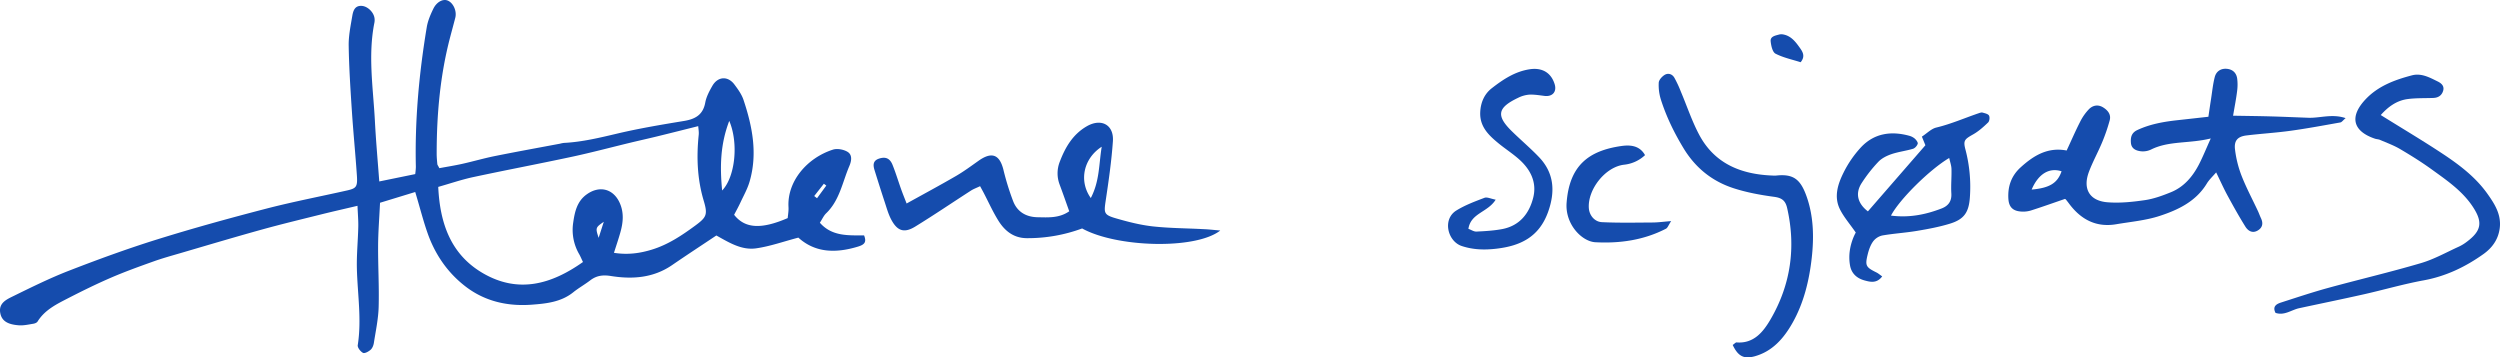 <svg xmlns="http://www.w3.org/2000/svg" viewBox="0 0 2719.4 388.68"><defs><style>.cls-1{fill:#154cad;}</style></defs><title>underskrift blå</title><g id="Layer_2" data-name="Layer 2"><g id="Layer_9" data-name="Layer 9"><path class="cls-1" d="M451.66,208.85l-38.27,11.7c-.79,16.67-2,31.69-2.1,46.72-.13,22.2,1.22,44.42.6,66.59-.36,13.07-3.18,26.09-5.2,39.09-.41,2.67-1.61,5.79-3.53,7.49-2.21,2-6.49,4.3-8.29,3.38-2.73-1.39-6.13-5.77-5.73-8.33,4.41-27.9-.26-55.58-.93-83.36-.37-15.07,1.17-30.17,1.52-45.27.16-6.9-.48-13.82-.85-23-14.56,3.43-27.28,6.29-39.92,9.45-21.47,5.36-43,10.54-64.32,16.45-29.49,8.18-58.82,16.94-88.19,25.53-9.93,2.9-19.92,5.67-29.65,9.15-15.46,5.53-30.95,11.09-46,17.59-15.93,6.88-31.55,14.56-47,22.51-12.39,6.39-25.11,12.6-32.92,25.19-.81,1.32-3,2.16-4.75,2.44-5.07.83-10.26,2-15.31,1.7C7.87,353,1.76,348.84.25,340.31-1.55,330,6.57,326,13.47,322.61c20.26-9.92,40.54-20,61.54-28.14,31.58-12.25,63.47-23.91,95.8-34,39.14-12.2,78.72-23.09,118.4-33.4,29.15-7.57,58.8-13.25,88.2-19.87,10.18-2.29,11.63-4,10.81-16.15-1.58-23.54-3.93-47-5.48-70.58s-3.07-47.13-3.45-70.71c-.18-10.73,2.08-21.56,3.88-32.23.93-5.53,2.62-11.63,10.36-11.12,6.66.44,13.37,7.35,13.92,13.92a15.37,15.37,0,0,1-.17,4.24c-7.17,35.77-1.33,71.5.53,107.21,1.1,21.16,3,42.27,4.74,65.6l39.11-8a72.14,72.14,0,0,0,.7-7.68c-1.2-51.12,3.48-101.8,11.86-152.16,1.14-6.84,4-13.55,7.06-19.86C474.93,2.08,481.74-1.42,486.8.54c6.19,2.39,10.32,11.41,8.46,18.72s-3.88,14.54-5.77,21.82C478.71,82.44,475,124.62,475,167.23c0,3.77.36,7.54.71,11.3.08.84.78,1.63,2.2,4.4,7.86-1.47,16.46-2.82,24.93-4.71,11.88-2.65,23.6-6.08,35.52-8.48,23.55-4.74,47.21-9,70.82-13.45a31.56,31.56,0,0,1,4.14-.83c19.9-1,39.08-5.67,58.41-10.23,23.78-5.61,48-9.65,72.09-13.62,12.31-2,20.85-6.55,23.33-20,1.16-6.33,4.43-12.48,7.69-18.17,5.95-10.37,16.9-11.07,24-1.56,3.93,5.24,8,10.88,10,17,9.64,28.91,15.36,58.37,6.55,88.6-2.33,8-6.56,15.46-10.11,23.08-2.13,4.59-4.62,9-6.73,13.09,11.8,15,29.5,16,58.3,3.56.28-3.61,1.09-7.76.85-11.86-1.63-27.74,19.8-53.42,48.3-62.58,4.67-1.5,11.57-.23,15.87,2.36,5.56,3.33,4.33,10.11,2,15.5-7.52,17.55-10.57,37.28-25.23,51.4-2.62,2.53-4.17,6.17-6.83,10.24,13.17,15,30.82,13.72,48.1,13.78,3,7.49.31,10.08-6.67,12.2-24.07,7.33-46.54,6.81-64.82-9.78-16.31,4.28-30.92,9.54-46,11.67-16,2.27-29.86-6.62-43.21-14-16.38,10.95-32.42,21.43-48.21,32.27-20.44,14-43.22,15.54-66.53,11.81-8.7-1.39-15.61-.51-22.46,4.75-6,4.58-12.63,8.27-18.49,13-13.21,10.63-29.52,12.29-45,13.45-25.86,1.95-50.7-3.34-72.08-19.75-18.47-14.18-31.48-32.52-39.8-53.89C461,242.88,457.23,227.21,451.66,208.85ZM634.14,285c-1.74-3.62-2.78-6.2-4.16-8.6a52.37,52.37,0,0,1-6.48-34.17c1.67-11.63,4.06-23.23,14.81-30.87,13.94-9.92,29-6,35.89,9.56,4.68,10.59,3.61,21.18.63,31.8-2,7.11-4.38,14.11-7,22.29,15,2.38,28.22.53,41.4-3.53,17.42-5.37,32.27-15.25,46.75-25.88,12.66-9.29,14.05-12.07,9.45-27.43-7-23.49-7.89-47.27-5.4-71.41.35-3.35-.35-6.82-.52-9.55-15.88,4-30.38,7.64-44.91,11.2-9.6,2.35-19.25,4.48-28.86,6.8-21.06,5.08-42,10.68-63.18,15.23-35.85,7.7-71.89,14.49-107.74,22.19-12.72,2.73-25.11,7-38.12,10.68,1.87,40.17,13.92,74,49.25,94.25C563.68,319.12,599.29,309.67,634.14,285ZM793.25,131.5c-9.82,25.82-10.22,49.78-7.73,75.72C799.73,192.45,803.56,155.66,793.25,131.5ZM656.78,241.23c-9.08,6.33-9.14,6.55-5.61,17.48Zm228.89-28,3.05,2.41,10.09-13.78-2.65-2Z"/><path class="cls-1" d="M2551.48,128.49c-3,2.51-4.16,4.41-5.66,4.68-18.06,3.21-36.1,6.58-54.26,9.09-15.87,2.2-31.92,3.12-47.83,5.06-9.62,1.17-13.75,5.52-12.58,15.24a117.88,117.88,0,0,0,7.13,28.61c5.13,13.11,11.81,25.6,17.79,38.38,1.2,2.56,2.12,5.25,3.33,7.82,2.6,5.54,1.77,10.28-3.62,13.42-5.75,3.35-10.5.31-13.34-4.25-7-11.19-13.39-22.74-19.7-34.33-4-7.42-7.46-15.17-12.1-24.69-4,4.66-7.66,8-10.16,12.14-11.88,19.51-31.23,28.67-51.41,35.25-15.07,4.91-31.3,6.32-47.06,9-22,3.74-38.58-5.2-51.44-22.51-1.12-1.51-2.27-3-3.47-4.47a2.47,2.47,0,0,0-1-.53c-12.52,4.3-24.78,8.71-37.2,12.64a29.26,29.26,0,0,1-11.18,1c-8.56-.77-12.53-5.21-13.08-13.7-.86-13.52,3.2-25.14,13.38-34.35,14.06-12.73,29.38-22.22,50-18.27,5-10.69,9.45-21.05,14.58-31.09a56.2,56.2,0,0,1,9.59-13.78c4.24-4.31,9.89-5.5,15.56-2,5.21,3.24,8.79,7.83,7.09,14.11a194.7,194.7,0,0,1-8.23,23.87c-4.51,10.85-10.3,21.2-14.4,32.19-6.86,18.38.61,31.4,20.14,33,13.46,1.09,27.32-.36,40.76-2.32,9.69-1.42,19.25-4.91,28.39-8.64,14.17-5.77,23.61-17,30.47-30.27,4.21-8.15,7.63-16.71,12.81-28.2-23.75,5.85-45.37,2.33-65,12.09a20.52,20.52,0,0,1-10.94,1.88c-5.22-.61-10.39-2.71-10.91-9.18-.48-5.89.52-10.92,7-13.94,13.95-6.5,28.73-9.07,43.8-10.72,10.74-1.17,21.48-2.39,33.47-3.72,1-6.74,1.92-13.14,2.92-19.52,1.24-7.9,2-15.93,4-23.65,1.54-6,6.34-9.46,12.79-9s10.67,4.18,11.59,10.49a52.18,52.18,0,0,1-.07,13.87c-1,8.27-2.66,16.48-4.37,26.67,15,.26,28,.39,41,.75,13.67.38,27.33,1,41,1.49C2523.89,128.51,2536.86,123.53,2551.48,128.49Zm-309,57.84c-13.6-4.44-25.41,3.08-32.53,19.89C2229.41,204.49,2238.06,199.2,2242.49,186.33Z"/><path class="cls-1" d="M1327.36,250.76c-27.09,21.11-113,18.41-150.26-2.26a170.1,170.1,0,0,1-60.41,10.57c-14.32-.15-24-8.13-30.92-19.41-5.91-9.57-10.55-19.92-15.76-29.92-1.06-2-2.19-4.05-3.9-7.22-3.72,1.78-7.14,3-10.11,4.91-20.16,13-40,26.48-60.39,39-12.14,7.48-19.67,4.92-26.38-8-3-5.78-4.76-12.23-6.82-18.47-3.83-11.61-7.51-23.27-11.14-34.95-1.68-5.42-1.84-10.28,5-12.5s11.66-.51,14.62,6.88c3.51,8.74,6.23,17.8,9.4,26.68,1.71,4.79,3.64,9.49,5.88,15.3,18.67-10.35,36.38-19.86,53.75-29.95,8.46-4.91,16.39-10.78,24.39-16.45,14.54-10.32,23.1-7,27.25,10A282.27,282.27,0,0,0,1102,218.68c4.5,11.78,14.1,17.38,26.58,17.62,11.7.22,23.61,1.12,34.5-6.48-3.52-9.84-6.86-19.48-10.43-29a34.37,34.37,0,0,1,.15-24.94c6-15.74,14.2-29.8,29.41-38.55,15.67-9,29.6-1.62,28.35,16.32-1.51,21.58-4.59,43.08-7.82,64.5-2,13.6-2.13,15.51,11.31,19.4,13.08,3.78,26.46,7.21,39.94,8.71,18.24,2,36.7,2,55.06,3C1314.07,249.43,1319,250,1327.36,250.76Zm-140.83-35.35c9.66-18.49,8.71-36.56,11.87-55.8C1178.63,172.31,1173.28,196.86,1186.53,215.42Z"/><path class="cls-1" d="M2094.37,158l-3.82-9.38c5.51-3.59,10.17-8.55,15.7-9.88,15.94-3.81,30.82-10.4,46.21-15.61,1.32-.45,2.91-1,4.13-.66,2.53.73,6,1.44,7,3.3s.5,6-1,7.44c-5,4.81-10.34,9.62-16.34,13-9.12,5.17-10.95,6.5-8.34,16.37a159.38,159.38,0,0,1,4.87,51.77c-1.09,16.43-6.08,24.19-21.89,29-11.65,3.57-23.77,5.8-35.82,7.82-12.49,2.09-25.22,2.81-37.69,5a17.25,17.25,0,0,0-10,6.61c-2.89,4.09-4.64,9.25-5.84,14.21-2.94,12.09-1.85,13.74,9.72,19.45,1.94,1,3.6,2.46,6.11,4.22-5.8,7.77-12.72,6.19-19.3,4.35-8.29-2.31-14.17-7.5-15.7-16.38-1.81-10.49-.22-20.66,3.75-30.48a57,57,0,0,1,2.51-5.21c-6.6-9.54-13.18-17-17.36-25.58-6.56-13.48-2.11-27.17,4-39.45a117.14,117.14,0,0,1,19.12-27.78c14.28-15.14,32.54-17.84,52.19-12.5a15.55,15.55,0,0,1,6.23,3.14c1.59,1.43,3.64,4.15,3.2,5.6-.68,2.21-3,4.86-5.2,5.5-7.66,2.28-15.74,3.22-23.29,5.78-5.16,1.75-10.62,4.47-14.3,8.33a156.68,156.68,0,0,0-18.2,23.2c-7.17,11.13-4.46,22.12,6.82,30.74Zm-37.43,76.52c20,2.54,37.74-1.1,55-7.74,7.19-2.76,11.17-7.75,10.66-16.25-.54-8.86.38-17.8.14-26.69-.1-3.83-1.52-7.62-2.46-12C2099.19,184.25,2066.07,217,2056.94,234.5Z"/><path class="cls-1" d="M2589.69,125.15c24.07,15,46.31,28.17,67.83,42.45,18.09,12,35.5,25.28,48.23,43.23,7.84,11,15.29,22.67,13.34,37.52-1.59,12.11-8.15,21.19-17.6,27.94-19.71,14.07-41.06,24.28-65.33,28.7-21.78,4-43.13,10.25-64.75,15.12-23.43,5.28-47,10.08-70.46,15.14-8.49,1.83-16.07,8.35-25.74,5.08-3.5-6.9.83-9.61,6.09-11.29,17-5.45,34-11.15,51.22-15.87,33.63-9.21,67.61-17.14,101-27,14.32-4.22,27.67-11.8,41.38-18a46.1,46.1,0,0,0,8.42-5.2c15.69-11.76,17.52-21,7-37.31-11.49-17.84-28.82-29.51-45.54-41.62-11-7.94-22.55-15.12-34.24-22-6.82-4-14.38-6.72-21.67-9.88-1.7-.74-3.72-.71-5.5-1.31-24-8.1-27.94-23.77-10.51-42.49,13.73-14.74,31.89-21.46,50.72-26.4,10.31-2.71,19.38,2.38,28.26,6.76,3.95,1.95,7.23,5,5.69,10.1s-5.38,7.52-10.64,7.72c-9.4.36-18.91,0-28.19,1.25C2606.86,109.44,2597.64,116.21,2589.69,125.15Z"/><path class="cls-1" d="M1884.76,375.23c2-1.35,3.2-2.86,4.27-2.77,18.74,1.48,29-11.65,36.64-24.63,22.11-37.73,28.12-78.55,18.31-121.54-1.89-8.28-5.94-11.09-14.34-12.21-14.87-2-29.86-4.76-44.08-9.39-23-7.51-41-21.78-54-43-10.38-17.07-19-34.7-25-53.63a52.76,52.76,0,0,1-2.25-18.1c.14-2.89,3.28-6.41,6-8.23,4.05-2.71,8.58-1.34,11,2.81a124.92,124.92,0,0,1,7.07,15.15c6.59,15.58,11.94,31.8,19.82,46.68,16.77,31.69,45.61,43.27,79.79,44.58a29.41,29.41,0,0,0,4.25,0c18.8-2,26.5,4.25,33.15,23.46,7.41,21.42,7.83,43.75,5.38,65.83-2.77,24.92-8.69,49.5-21.21,71.44-9.33,16.36-21.61,30.68-41.28,36C1897,390.61,1890.66,387.68,1884.76,375.23Z"/><path class="cls-1" d="M1626.94,217.2c-8.71,13.94-27,14.46-29.67,31.7,3.09,1.13,6,3.17,8.79,3,9.37-.44,18.83-1,28-2.72,18.88-3.62,29.41-16.85,33.74-34.33,4.12-16.65-3.07-30.6-15.48-41.61-7-6.23-15-11.35-22.3-17.33-10.73-8.82-20.62-18.19-19.89-33.92.49-10.56,4.49-19.73,12.54-26,12.23-9.52,25.14-18.15,41.15-20.62,13.49-2.08,23.37,3.51,27.28,16.25,2.53,8.27-2.42,13.82-11.16,12.71-5.52-.69-11.11-1.65-16.62-1.37a33,33,0,0,0-12.08,3.49c-22.39,10.66-24,19.33-6.78,36.24,9.72,9.54,20.18,18.35,29.58,28.18,16.46,17.22,17.91,37.43,9.87,59.77-9.83,27.31-30.28,36.88-56.23,39.88-12.7,1.47-25.14,1.24-37.7-2.94-15.3-5.1-21.27-29.07-5.76-38.65,9.46-5.84,20.15-9.83,30.61-13.79C1617.65,214.12,1621.65,216.21,1626.94,217.2Z"/><path class="cls-1" d="M1789.39,168.75a39.1,39.1,0,0,1-22.83,10.42c-20.39,2.35-39.79,27-38.27,47.43.56,7.45,6.06,14.67,14.26,15.06,18.24.87,36.55.49,54.82.37,5.91,0,11.81-.85,20.46-1.53-2.95,4.43-3.81,7.34-5.68,8.3-24.11,12.42-50,16.12-76.76,14.7-14.76-.79-33-19.61-31.31-42.76,3-40.58,23.84-56.7,59.28-61.87C1772.27,157.58,1783.28,157.69,1789.39,168.75Z"/><path class="cls-1" d="M1958.67,67.69c-9.12-2.92-18.84-4.93-27.34-9.31-3.28-1.69-4.8-8.68-5.27-13.43-.53-5.31,4.84-6.18,8.9-7.31a10.22,10.22,0,0,1,4.21-.26c8.74,1.38,13.7,7.71,18.4,14.31C1960.91,56.37,1964,61.16,1958.67,67.69Z"/></g></g></svg>
